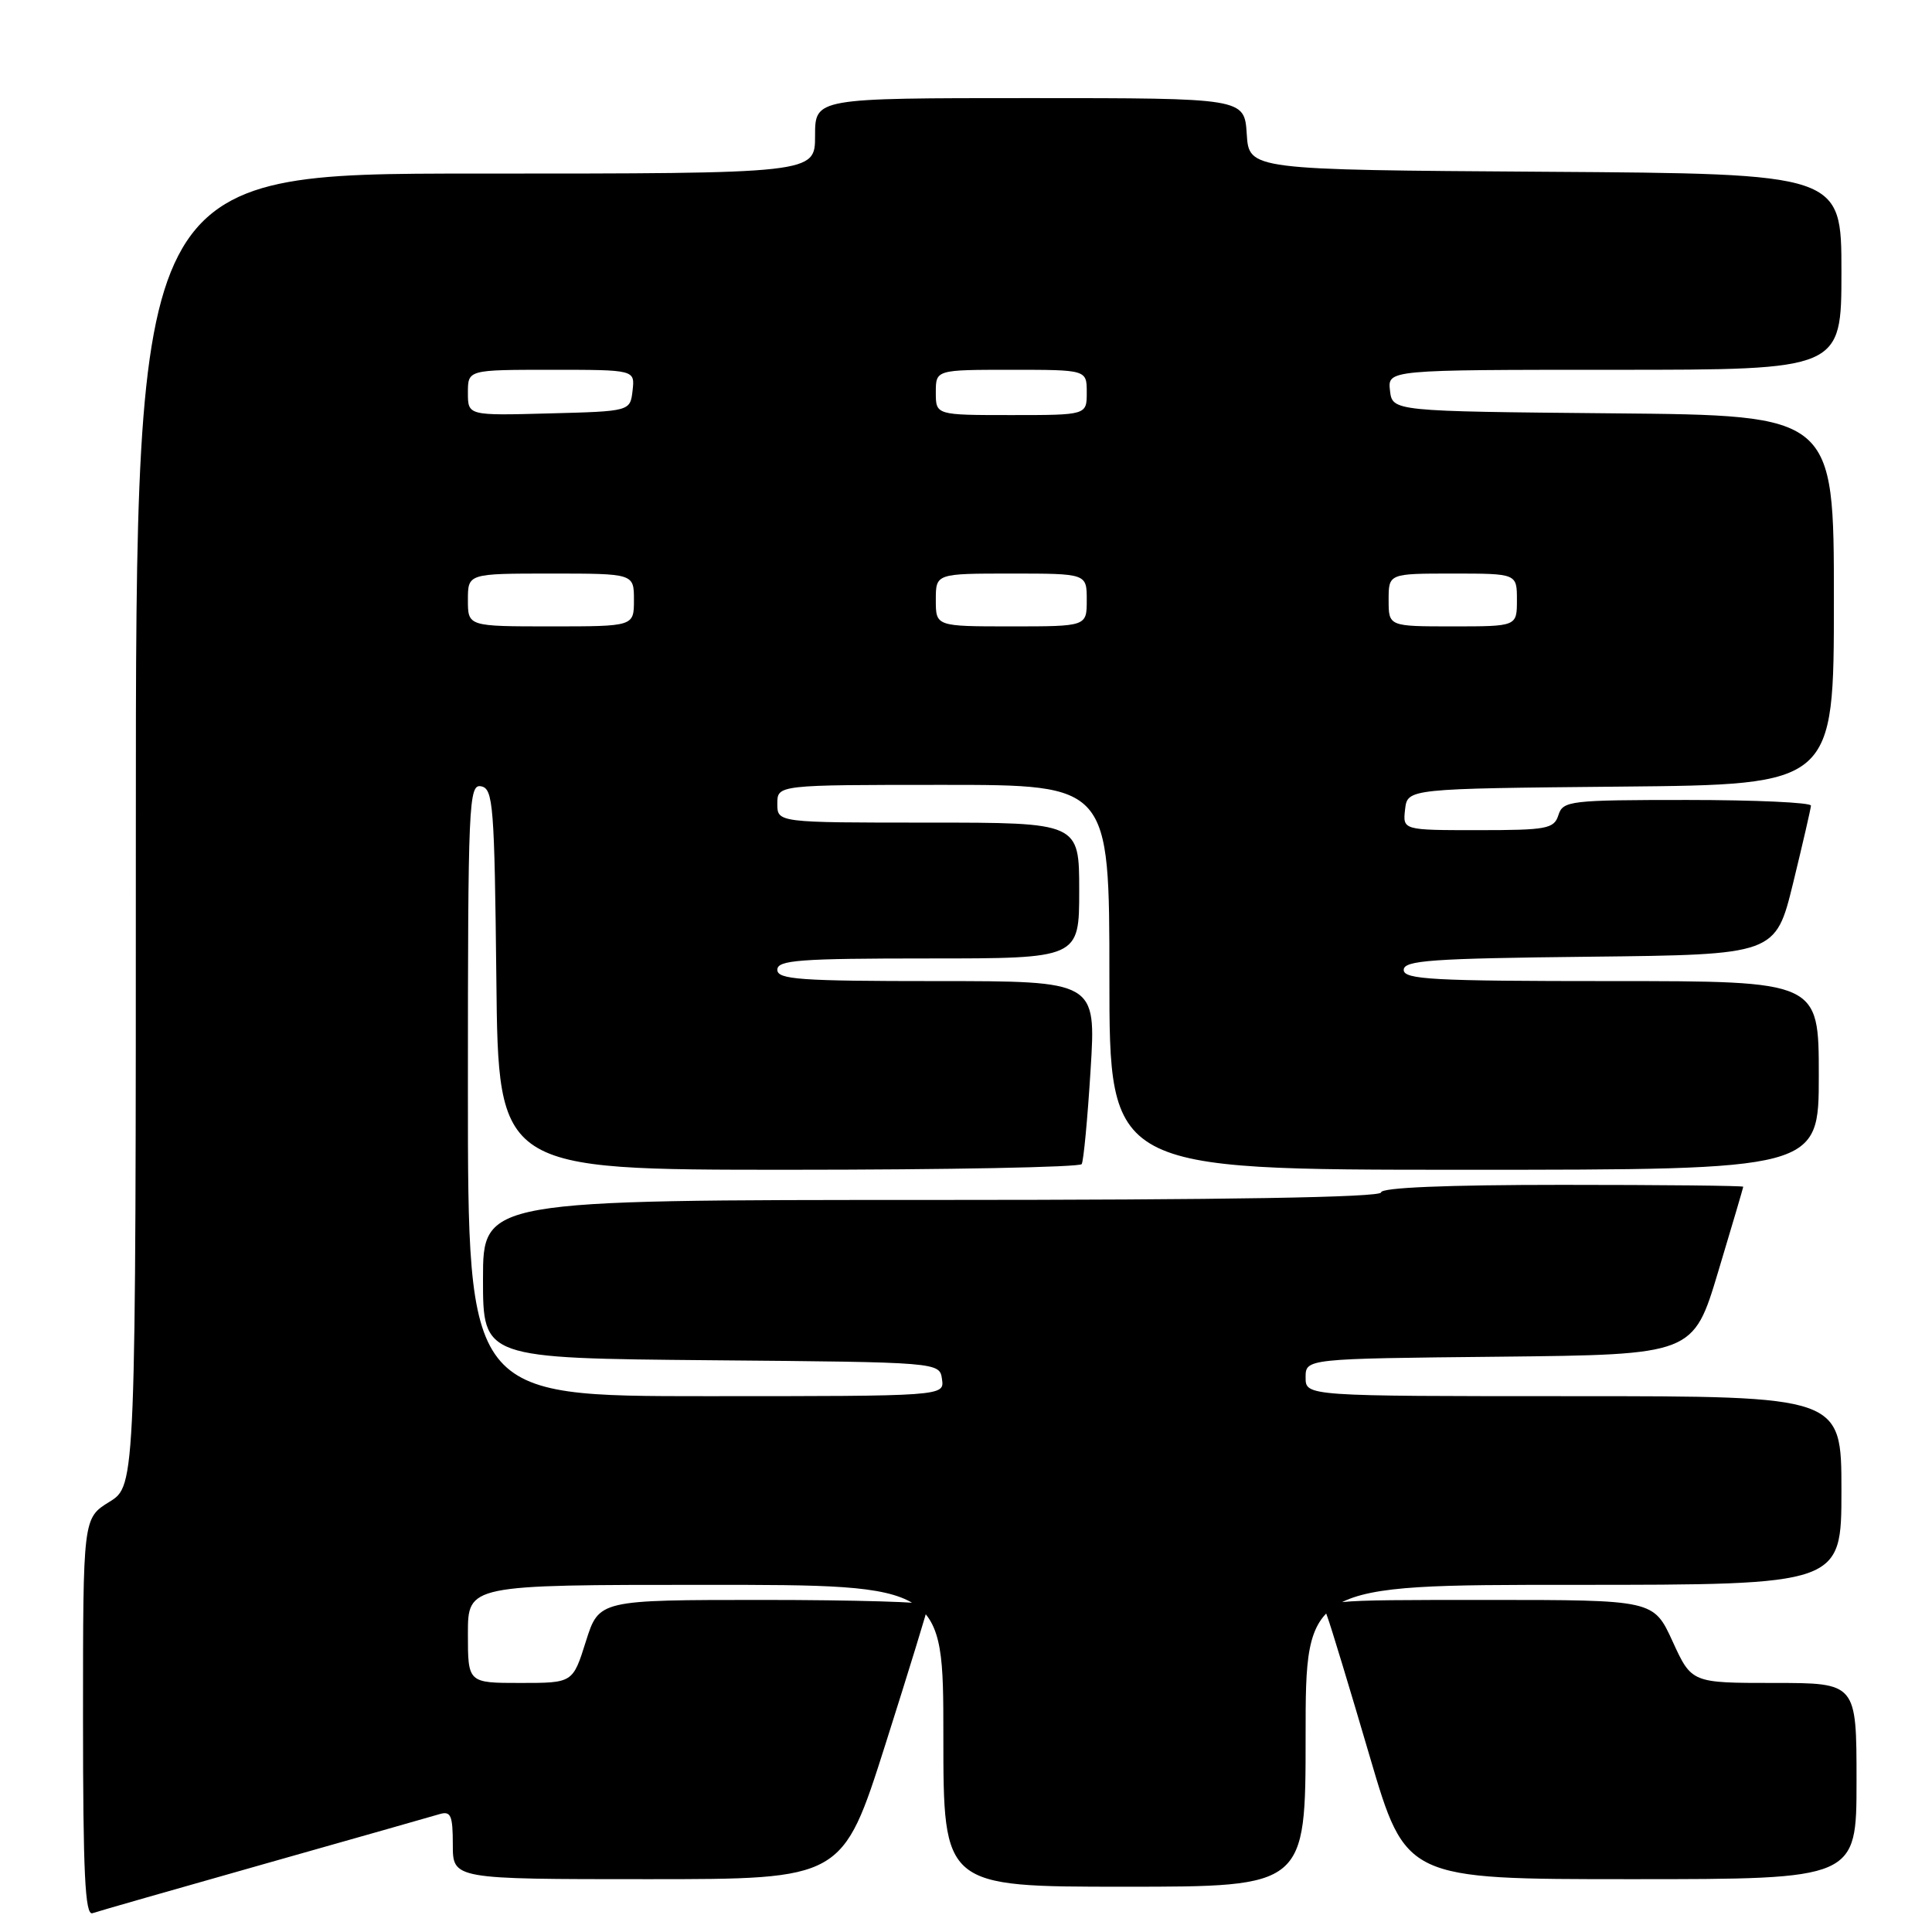 <?xml version="1.0" encoding="UTF-8" standalone="no"?>
<!DOCTYPE svg PUBLIC "-//W3C//DTD SVG 1.1//EN" "http://www.w3.org/Graphics/SVG/1.1/DTD/svg11.dtd" >
<svg xmlns="http://www.w3.org/2000/svg" xmlns:xlink="http://www.w3.org/1999/xlink" version="1.1" viewBox="0 0 256 256">
 <g >
 <path fill="currentColor"
d=" M 35.00 246.99 C 46.83 243.64 57.29 240.67 58.25 240.38 C 59.74 239.94 60.00 240.55 60.00 244.43 C 60.00 249.00 60.00 249.00 85.82 249.00 C 111.64 249.00 111.64 249.00 117.32 231.14 C 120.44 221.31 123.00 212.98 123.00 212.64 C 123.00 212.29 113.18 212.00 101.18 212.00 C 79.37 212.00 79.37 212.00 77.63 217.50 C 75.90 223.00 75.90 223.00 68.95 223.00 C 62.00 223.00 62.00 223.00 62.00 216.50 C 62.00 210.00 62.00 210.00 93.50 210.00 C 125.00 210.00 125.00 210.00 125.00 230.00 C 125.00 250.00 125.00 250.00 149.00 250.00 C 173.00 250.00 173.00 250.00 173.00 230.00 C 173.00 210.00 173.00 210.00 208.50 210.00 C 244.00 210.00 244.00 210.00 244.00 197.50 C 244.00 185.00 244.00 185.00 208.50 185.00 C 173.00 185.00 173.00 185.00 173.00 182.52 C 173.00 180.03 173.00 180.03 198.69 179.77 C 224.37 179.50 224.37 179.50 227.67 168.50 C 229.49 162.45 230.98 157.39 230.99 157.25 C 230.99 157.11 220.20 157.00 207.00 157.00 C 191.67 157.00 183.00 157.36 183.00 158.00 C 183.00 158.66 162.50 159.00 123.50 159.00 C 64.00 159.00 64.00 159.00 64.00 169.49 C 64.00 179.97 64.00 179.97 94.25 180.24 C 124.50 180.50 124.50 180.50 124.82 182.75 C 125.14 185.00 125.14 185.00 93.57 185.00 C 62.00 185.00 62.00 185.00 62.00 144.43 C 62.00 106.32 62.11 103.87 63.75 104.19 C 65.35 104.50 65.52 106.65 65.77 129.76 C 66.03 155.00 66.03 155.00 104.46 155.00 C 125.59 155.00 143.09 154.66 143.33 154.25 C 143.58 153.84 144.11 148.21 144.51 141.75 C 145.24 130.00 145.24 130.00 124.12 130.00 C 106.01 130.00 103.00 129.79 103.00 128.50 C 103.00 127.22 105.89 127.00 123.00 127.00 C 143.00 127.00 143.00 127.00 143.00 118.00 C 143.00 109.00 143.00 109.00 123.00 109.00 C 103.00 109.00 103.00 109.00 103.00 106.50 C 103.00 104.00 103.00 104.00 125.00 104.00 C 147.00 104.00 147.00 104.00 147.00 129.50 C 147.00 155.00 147.00 155.00 194.00 155.00 C 241.00 155.00 241.00 155.00 241.00 142.50 C 241.00 130.00 241.00 130.00 213.50 130.00 C 189.87 130.00 186.00 129.79 186.00 128.52 C 186.00 127.25 189.65 127.00 210.64 126.77 C 235.27 126.50 235.27 126.50 237.60 117.00 C 238.87 111.78 239.94 107.16 239.96 106.75 C 239.98 106.34 232.61 106.00 223.57 106.00 C 208.01 106.00 207.10 106.11 206.50 108.00 C 205.92 109.82 204.99 110.00 195.87 110.00 C 185.87 110.00 185.87 110.00 186.18 107.25 C 186.50 104.50 186.50 104.50 214.75 104.23 C 243.00 103.97 243.00 103.97 243.00 79.50 C 243.00 55.03 243.00 55.03 213.75 54.77 C 184.50 54.50 184.50 54.50 184.18 51.75 C 183.87 49.00 183.87 49.00 213.93 49.00 C 244.00 49.00 244.00 49.00 244.00 36.01 C 244.00 23.02 244.00 23.02 204.75 22.76 C 165.50 22.50 165.50 22.50 165.20 17.75 C 164.89 13.00 164.89 13.00 136.45 13.00 C 108.00 13.00 108.00 13.00 108.00 18.00 C 108.00 23.00 108.00 23.00 63.00 23.00 C 18.00 23.00 18.00 23.00 18.00 109.92 C 18.00 196.84 18.00 196.84 14.50 199.00 C 11.00 201.16 11.00 201.16 11.00 227.55 C 11.00 248.22 11.27 253.84 12.25 253.51 C 12.94 253.27 23.17 250.34 35.00 246.99 Z  M 246.00 236.00 C 246.00 223.00 246.00 223.00 235.07 223.00 C 224.15 223.00 224.15 223.00 221.63 217.50 C 219.11 212.00 219.11 212.00 197.08 212.00 C 175.05 212.00 175.05 212.00 175.89 214.25 C 176.35 215.49 178.88 223.81 181.50 232.75 C 186.28 249.00 186.28 249.00 216.14 249.00 C 246.00 249.00 246.00 249.00 246.00 236.00 Z  M 62.00 79.50 C 62.00 76.00 62.00 76.00 73.00 76.00 C 84.00 76.00 84.00 76.00 84.00 79.50 C 84.00 83.00 84.00 83.00 73.00 83.00 C 62.00 83.00 62.00 83.00 62.00 79.50 Z  M 124.00 79.50 C 124.00 76.00 124.00 76.00 134.00 76.00 C 144.00 76.00 144.00 76.00 144.00 79.50 C 144.00 83.00 144.00 83.00 134.00 83.00 C 124.00 83.00 124.00 83.00 124.00 79.50 Z  M 184.00 79.50 C 184.00 76.00 184.00 76.00 192.50 76.00 C 201.00 76.00 201.00 76.00 201.00 79.50 C 201.00 83.00 201.00 83.00 192.50 83.00 C 184.00 83.00 184.00 83.00 184.00 79.50 Z  M 62.00 52.03 C 62.00 49.00 62.00 49.00 73.07 49.00 C 84.13 49.00 84.13 49.00 83.82 51.75 C 83.50 54.50 83.50 54.50 72.75 54.78 C 62.00 55.07 62.00 55.07 62.00 52.03 Z  M 124.00 52.00 C 124.00 49.00 124.00 49.00 134.00 49.00 C 144.00 49.00 144.00 49.00 144.00 52.00 C 144.00 55.00 144.00 55.00 134.00 55.00 C 124.00 55.00 124.00 55.00 124.00 52.00 Z "/>
</g>
</svg>